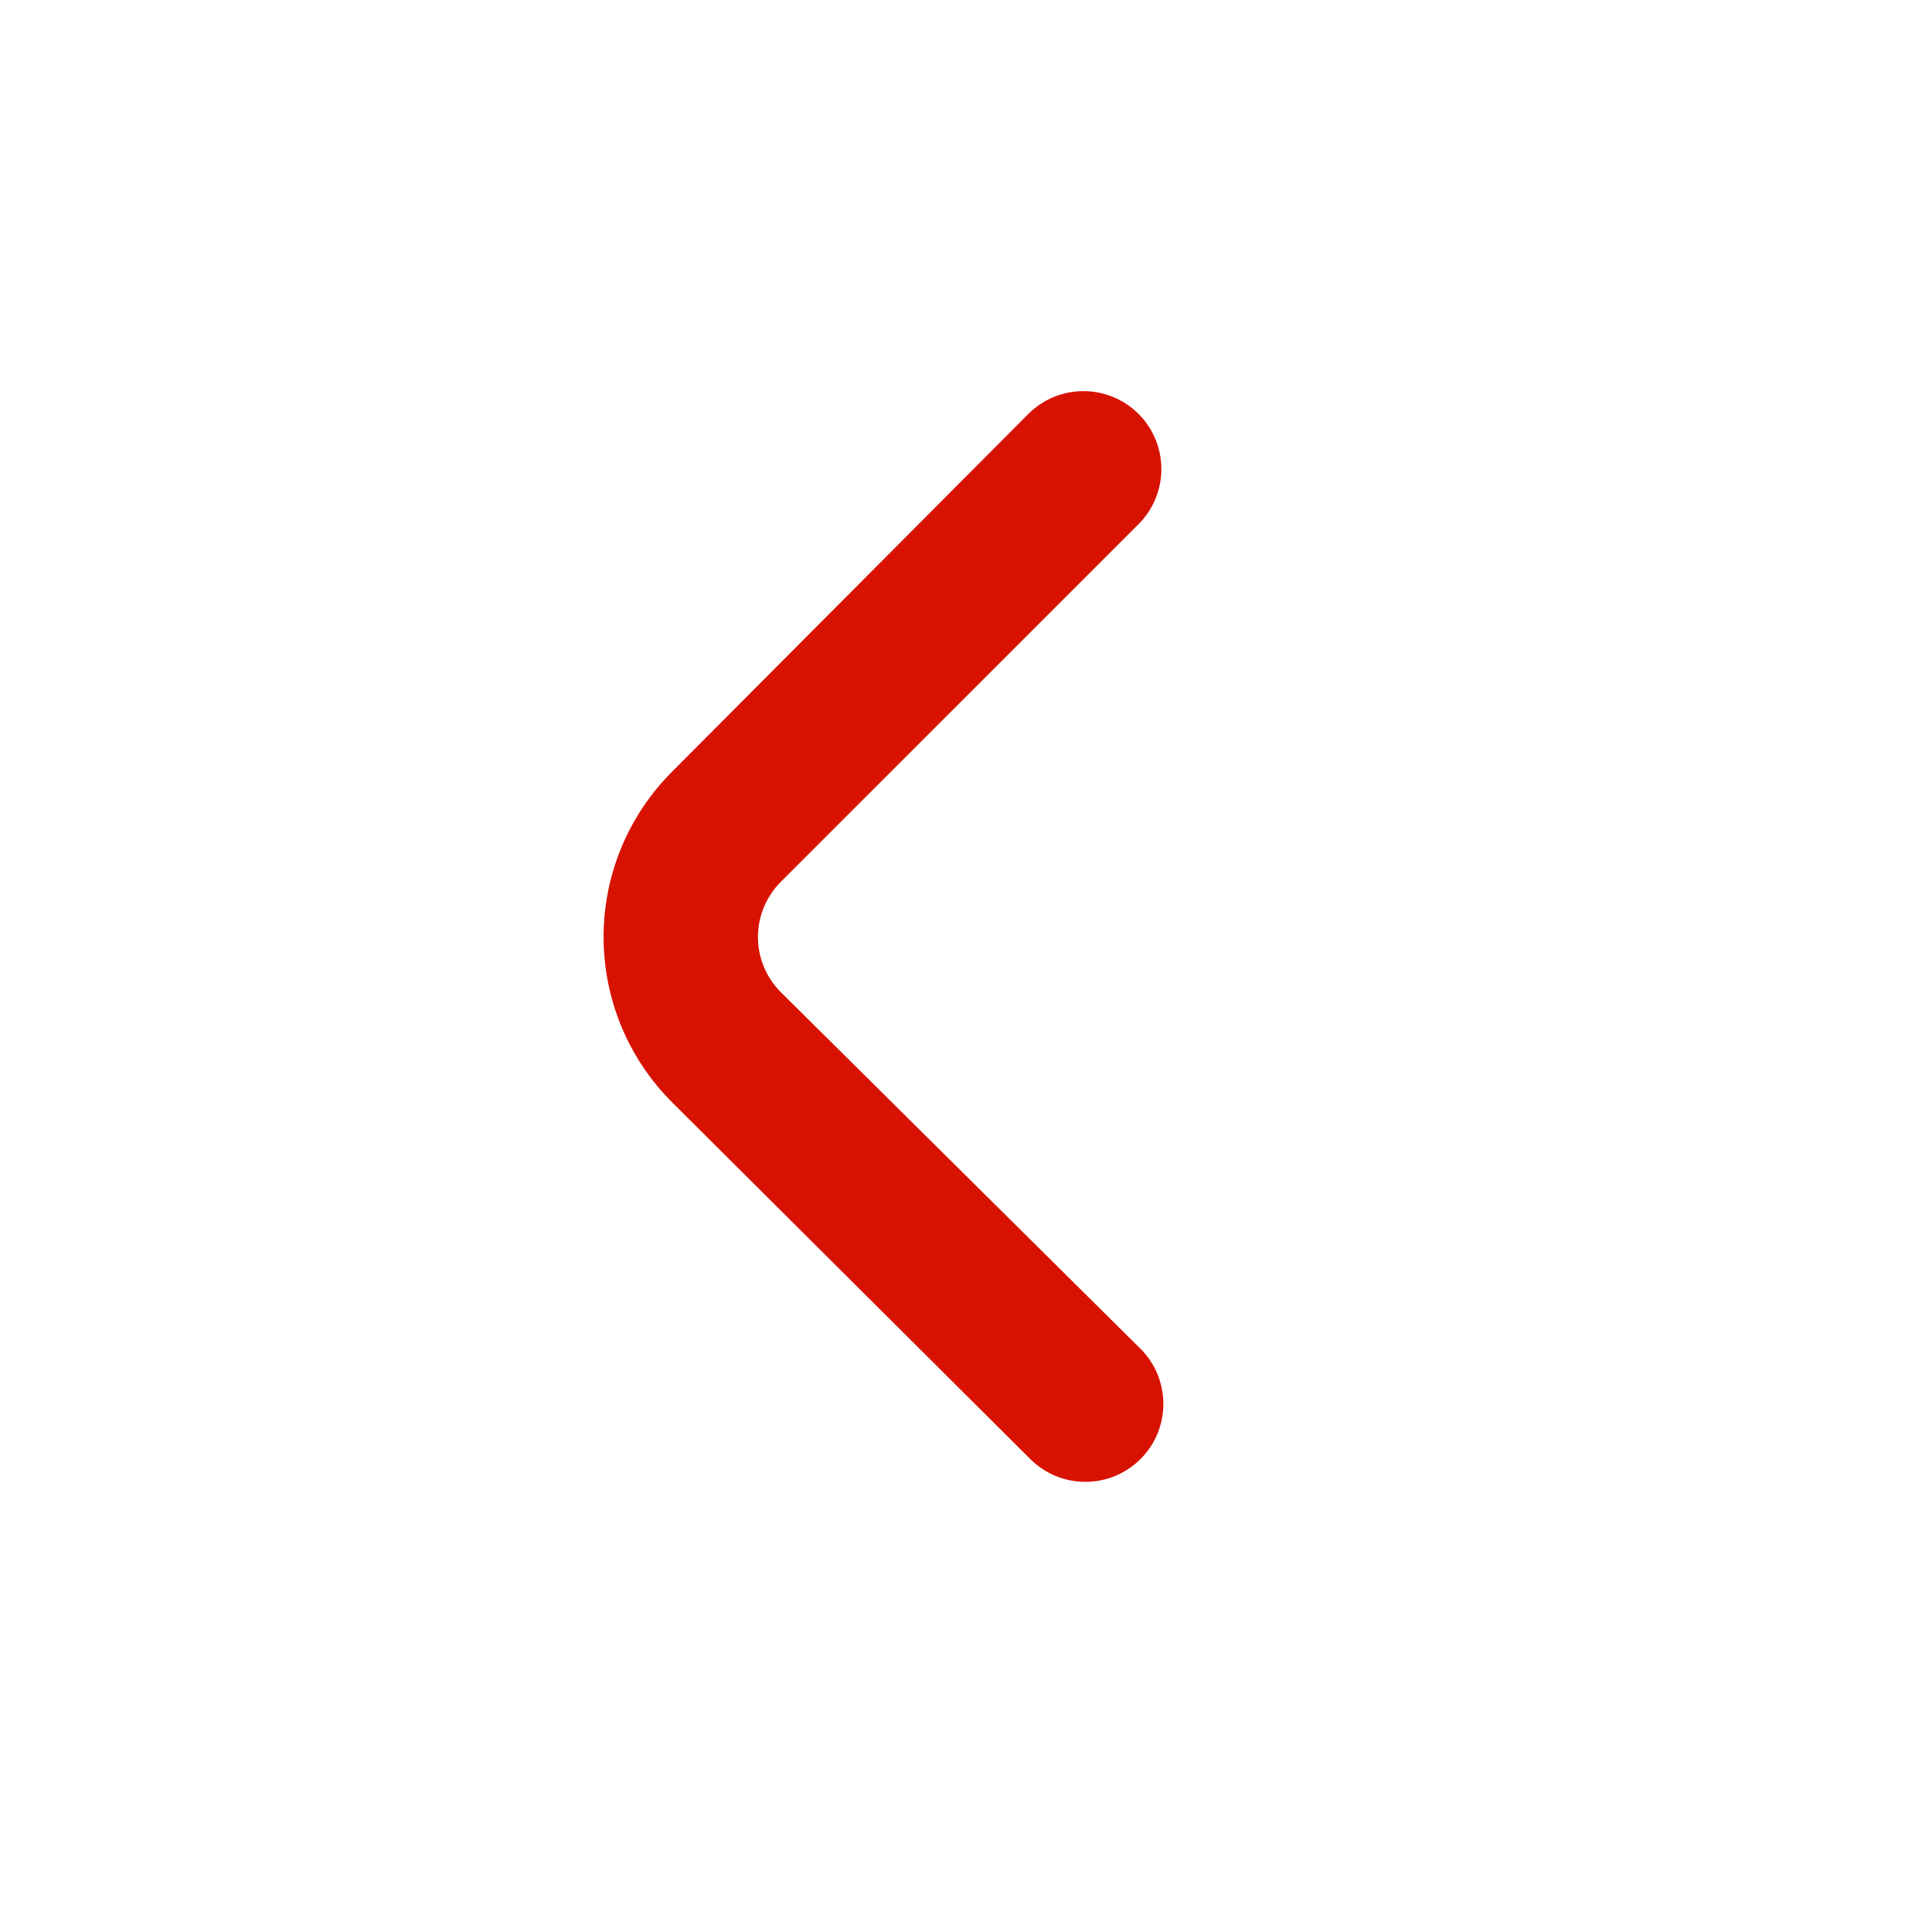 <svg width="31" height="31" viewBox="0 0 31 31" fill="none" xmlns="http://www.w3.org/2000/svg">
<path d="M10.787 17.69L16.536 23.416C16.771 23.648 17.088 23.778 17.418 23.777C17.749 23.777 18.065 23.645 18.299 23.412C18.416 23.296 18.509 23.157 18.572 23.005C18.635 22.852 18.667 22.689 18.667 22.524C18.666 22.359 18.633 22.195 18.57 22.043C18.506 21.891 18.413 21.753 18.295 21.637L12.533 15.924C12.416 15.808 12.322 15.67 12.259 15.518C12.195 15.366 12.162 15.203 12.162 15.037C12.161 14.873 12.194 14.709 12.257 14.557C12.32 14.404 12.412 14.266 12.529 14.149L18.267 8.412C18.502 8.178 18.634 7.86 18.635 7.528C18.635 7.197 18.504 6.878 18.27 6.643C18.036 6.409 17.718 6.276 17.386 6.276C17.054 6.275 16.736 6.407 16.501 6.641L10.776 12.39C10.075 13.095 9.682 14.049 9.685 15.043C9.687 16.037 10.083 16.989 10.787 17.69Z" fill="#D81200"/>
</svg>
